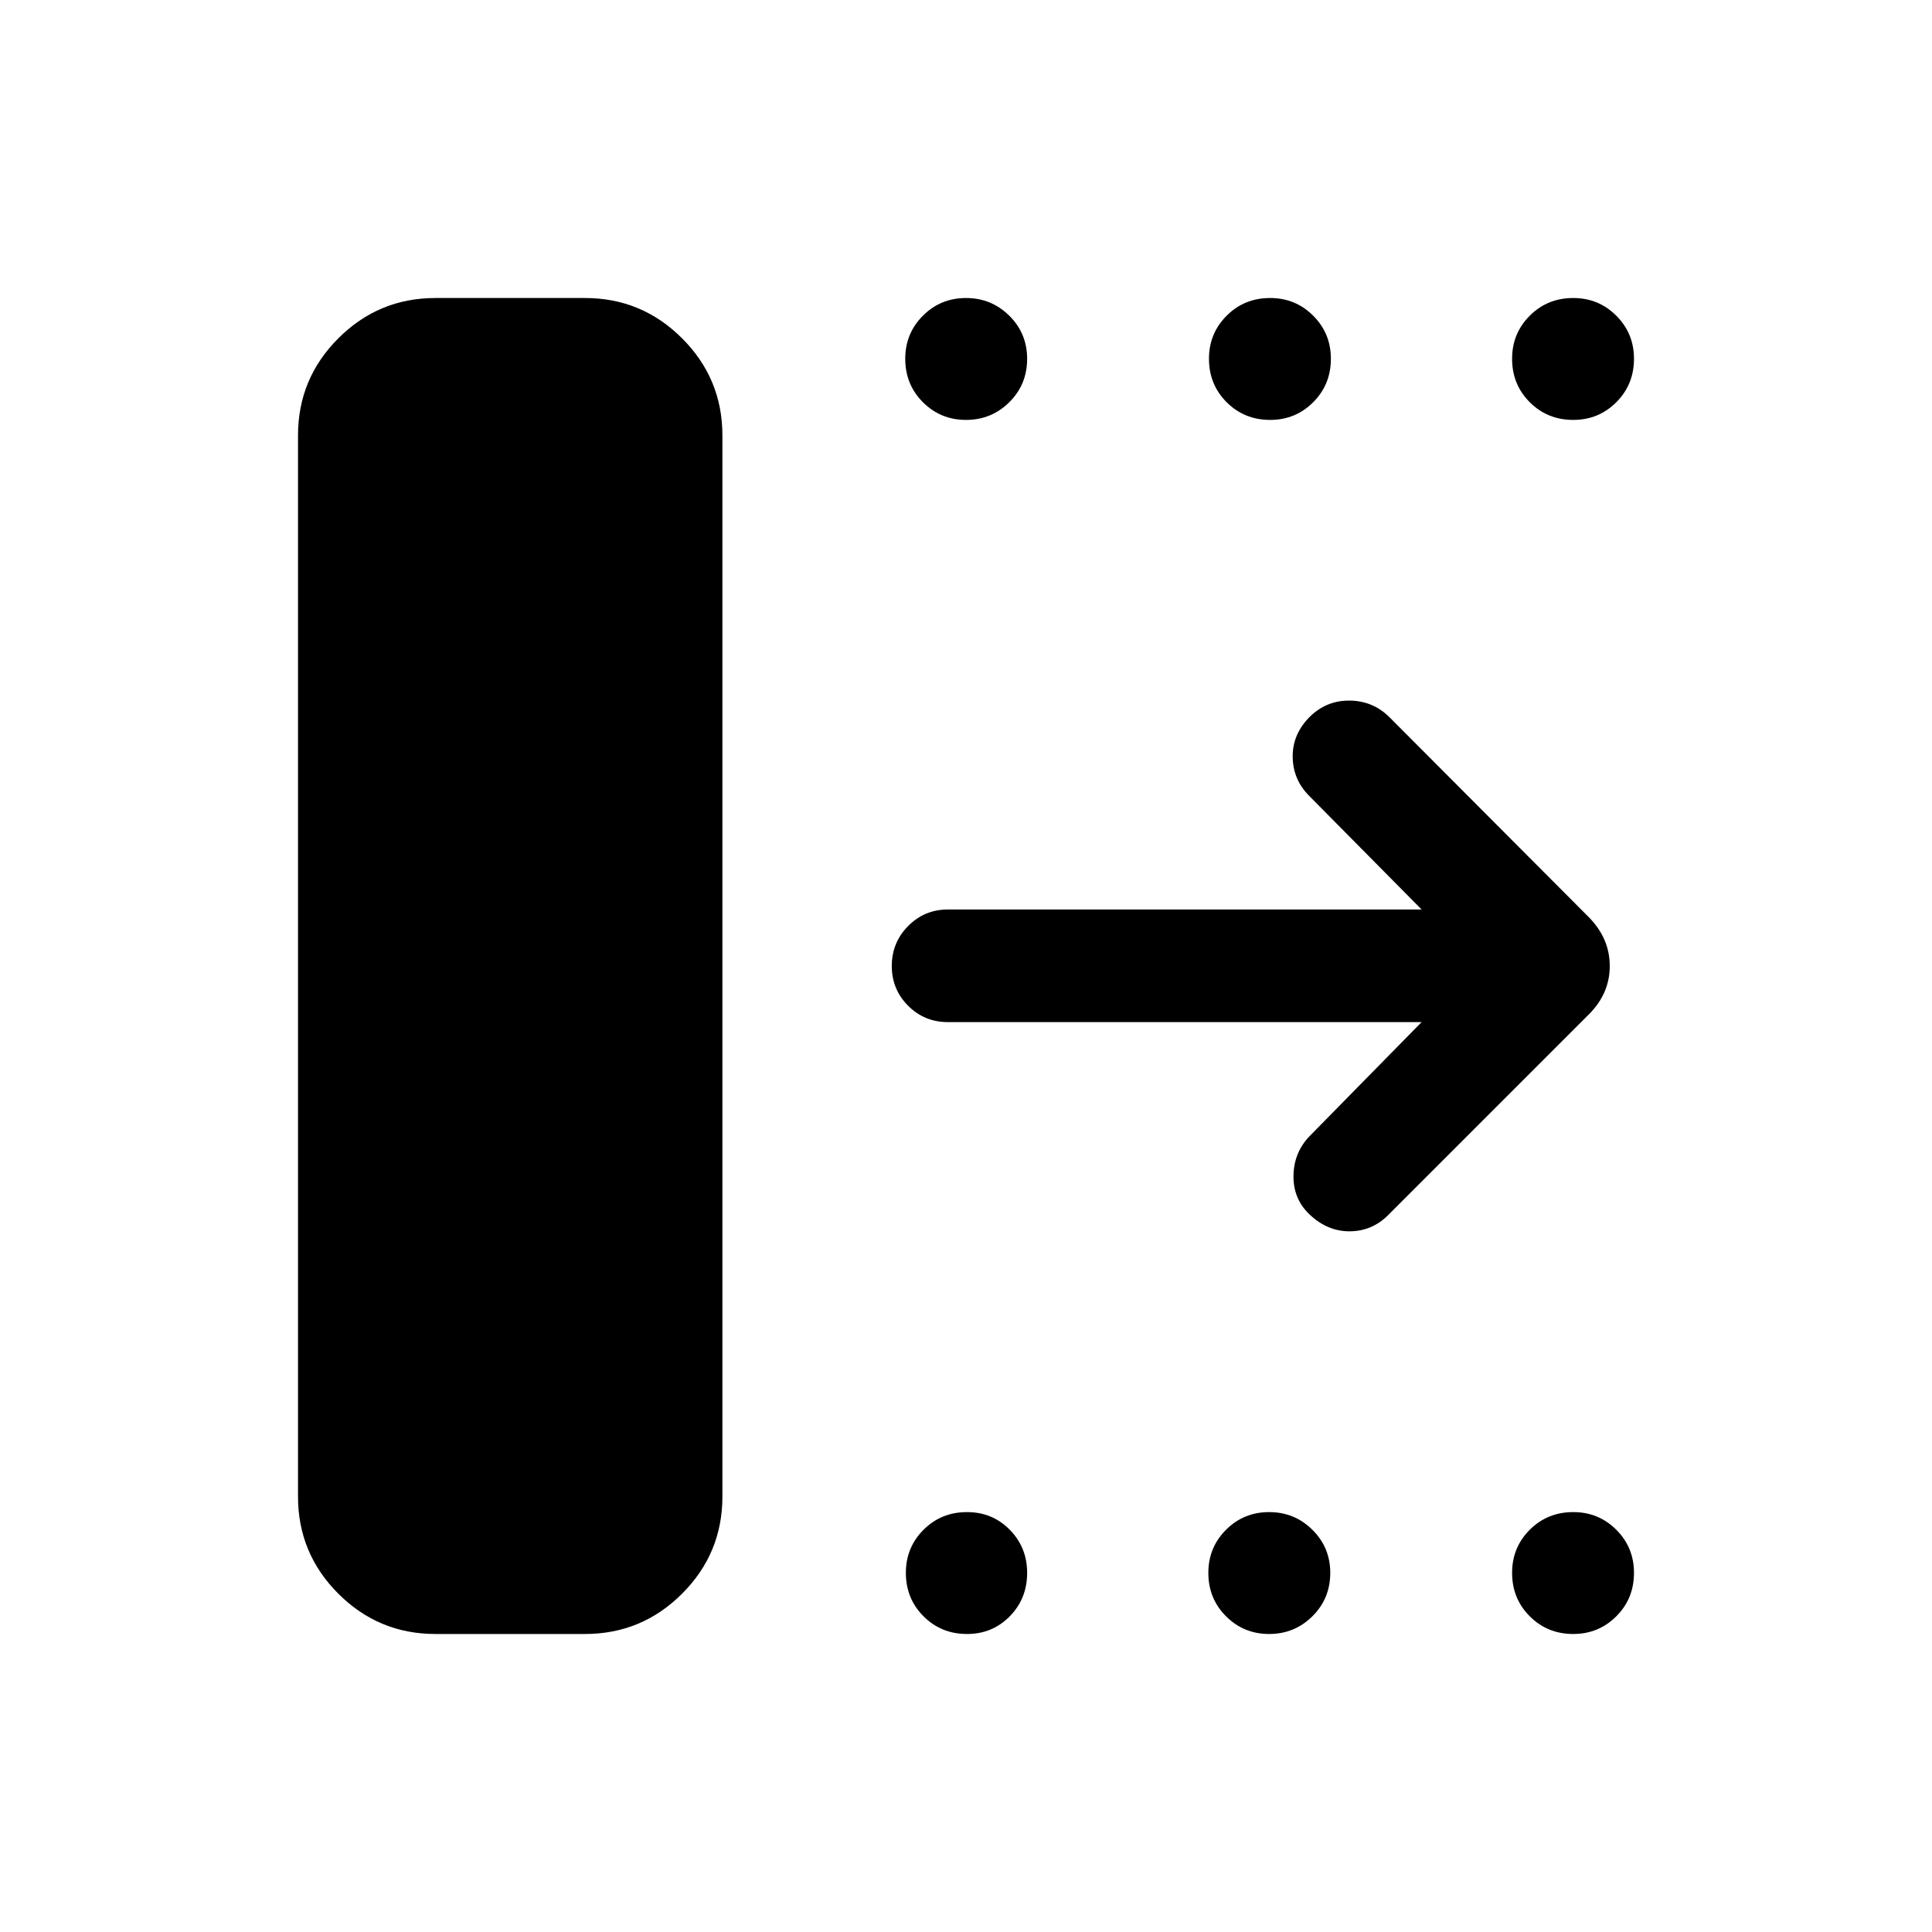 <svg xmlns="http://www.w3.org/2000/svg" height="24" viewBox="0 -960 960 960" width="24"><path d="M148.08-216.35v-527.3q0-28.21 20.03-48.24t48.24-20.03h74.34q28.21 0 48.24 20.03t20.03 48.24v527.3q0 28.21-20.03 48.24t-48.24 20.03h-74.34q-28.21 0-48.24-20.03t-20.03-48.24Zm558.31-235.77H471q-11.63 0-19.76-8.12-8.12-8.13-8.12-19.77 0-11.64 8.12-19.85 8.13-8.22 19.76-8.22h235.39l-55.87-56.46q-8.09-8.11-8.19-19.46-.1-11.35 8.69-20.03 8.33-8.05 19.83-7.85 11.5.19 19.61 8.3l99.08 99.39q10.34 10.54 10.34 24.19 0 13.65-10.34 24l-99.77 99.77q-8 8-19.12 8.06-11.11.05-20-8.44-8.11-7.74-7.92-19.24.19-11.5 8-19.61l55.66-56.66ZM480-751.35q-12.62 0-21.4-8.78-8.79-8.79-8.79-21.6 0-12.62 8.79-21.4 8.78-8.79 21.4-8.79t21.5 8.79q8.88 8.78 8.88 21.4 0 12.81-8.88 21.6-8.88 8.78-21.5 8.78Zm151.11 0q-12.8 0-21.59-8.78-8.79-8.79-8.79-21.6 0-12.62 8.79-21.4 8.79-8.79 21.59-8.79 12.62 0 21.41 8.79 8.79 8.78 8.79 21.4 0 12.81-8.79 21.6-8.79 8.78-21.41 8.78Zm150.62 0q-12.81 0-21.6-8.78-8.78-8.79-8.78-21.6 0-12.62 8.78-21.4 8.79-8.79 21.6-8.79 12.62 0 21.4 8.79 8.79 8.78 8.79 21.4 0 12.81-8.79 21.6-8.78 8.78-21.4 8.78ZM480.5-148.08q-12.81 0-21.6-8.79-8.78-8.78-8.78-21.59 0-12.62 8.78-21.41 8.79-8.78 21.6-8.78 12.62 0 21.25 8.78 8.63 8.79 8.63 21.41 0 12.81-8.63 21.59-8.63 8.79-21.25 8.79Zm150.11 0q-12.61 0-21.4-8.79-8.79-8.78-8.79-21.59 0-12.62 8.79-21.41 8.79-8.78 21.4-8.78 12.62 0 21.5 8.78 8.89 8.79 8.89 21.41 0 12.81-8.89 21.59-8.88 8.79-21.5 8.79Zm151.12 0q-12.81 0-21.6-8.79-8.78-8.78-8.78-21.59 0-12.62 8.78-21.41 8.79-8.78 21.6-8.78 12.62 0 21.4 8.78 8.79 8.79 8.79 21.41 0 12.81-8.79 21.59-8.78 8.79-21.4 8.79Z"/></svg>